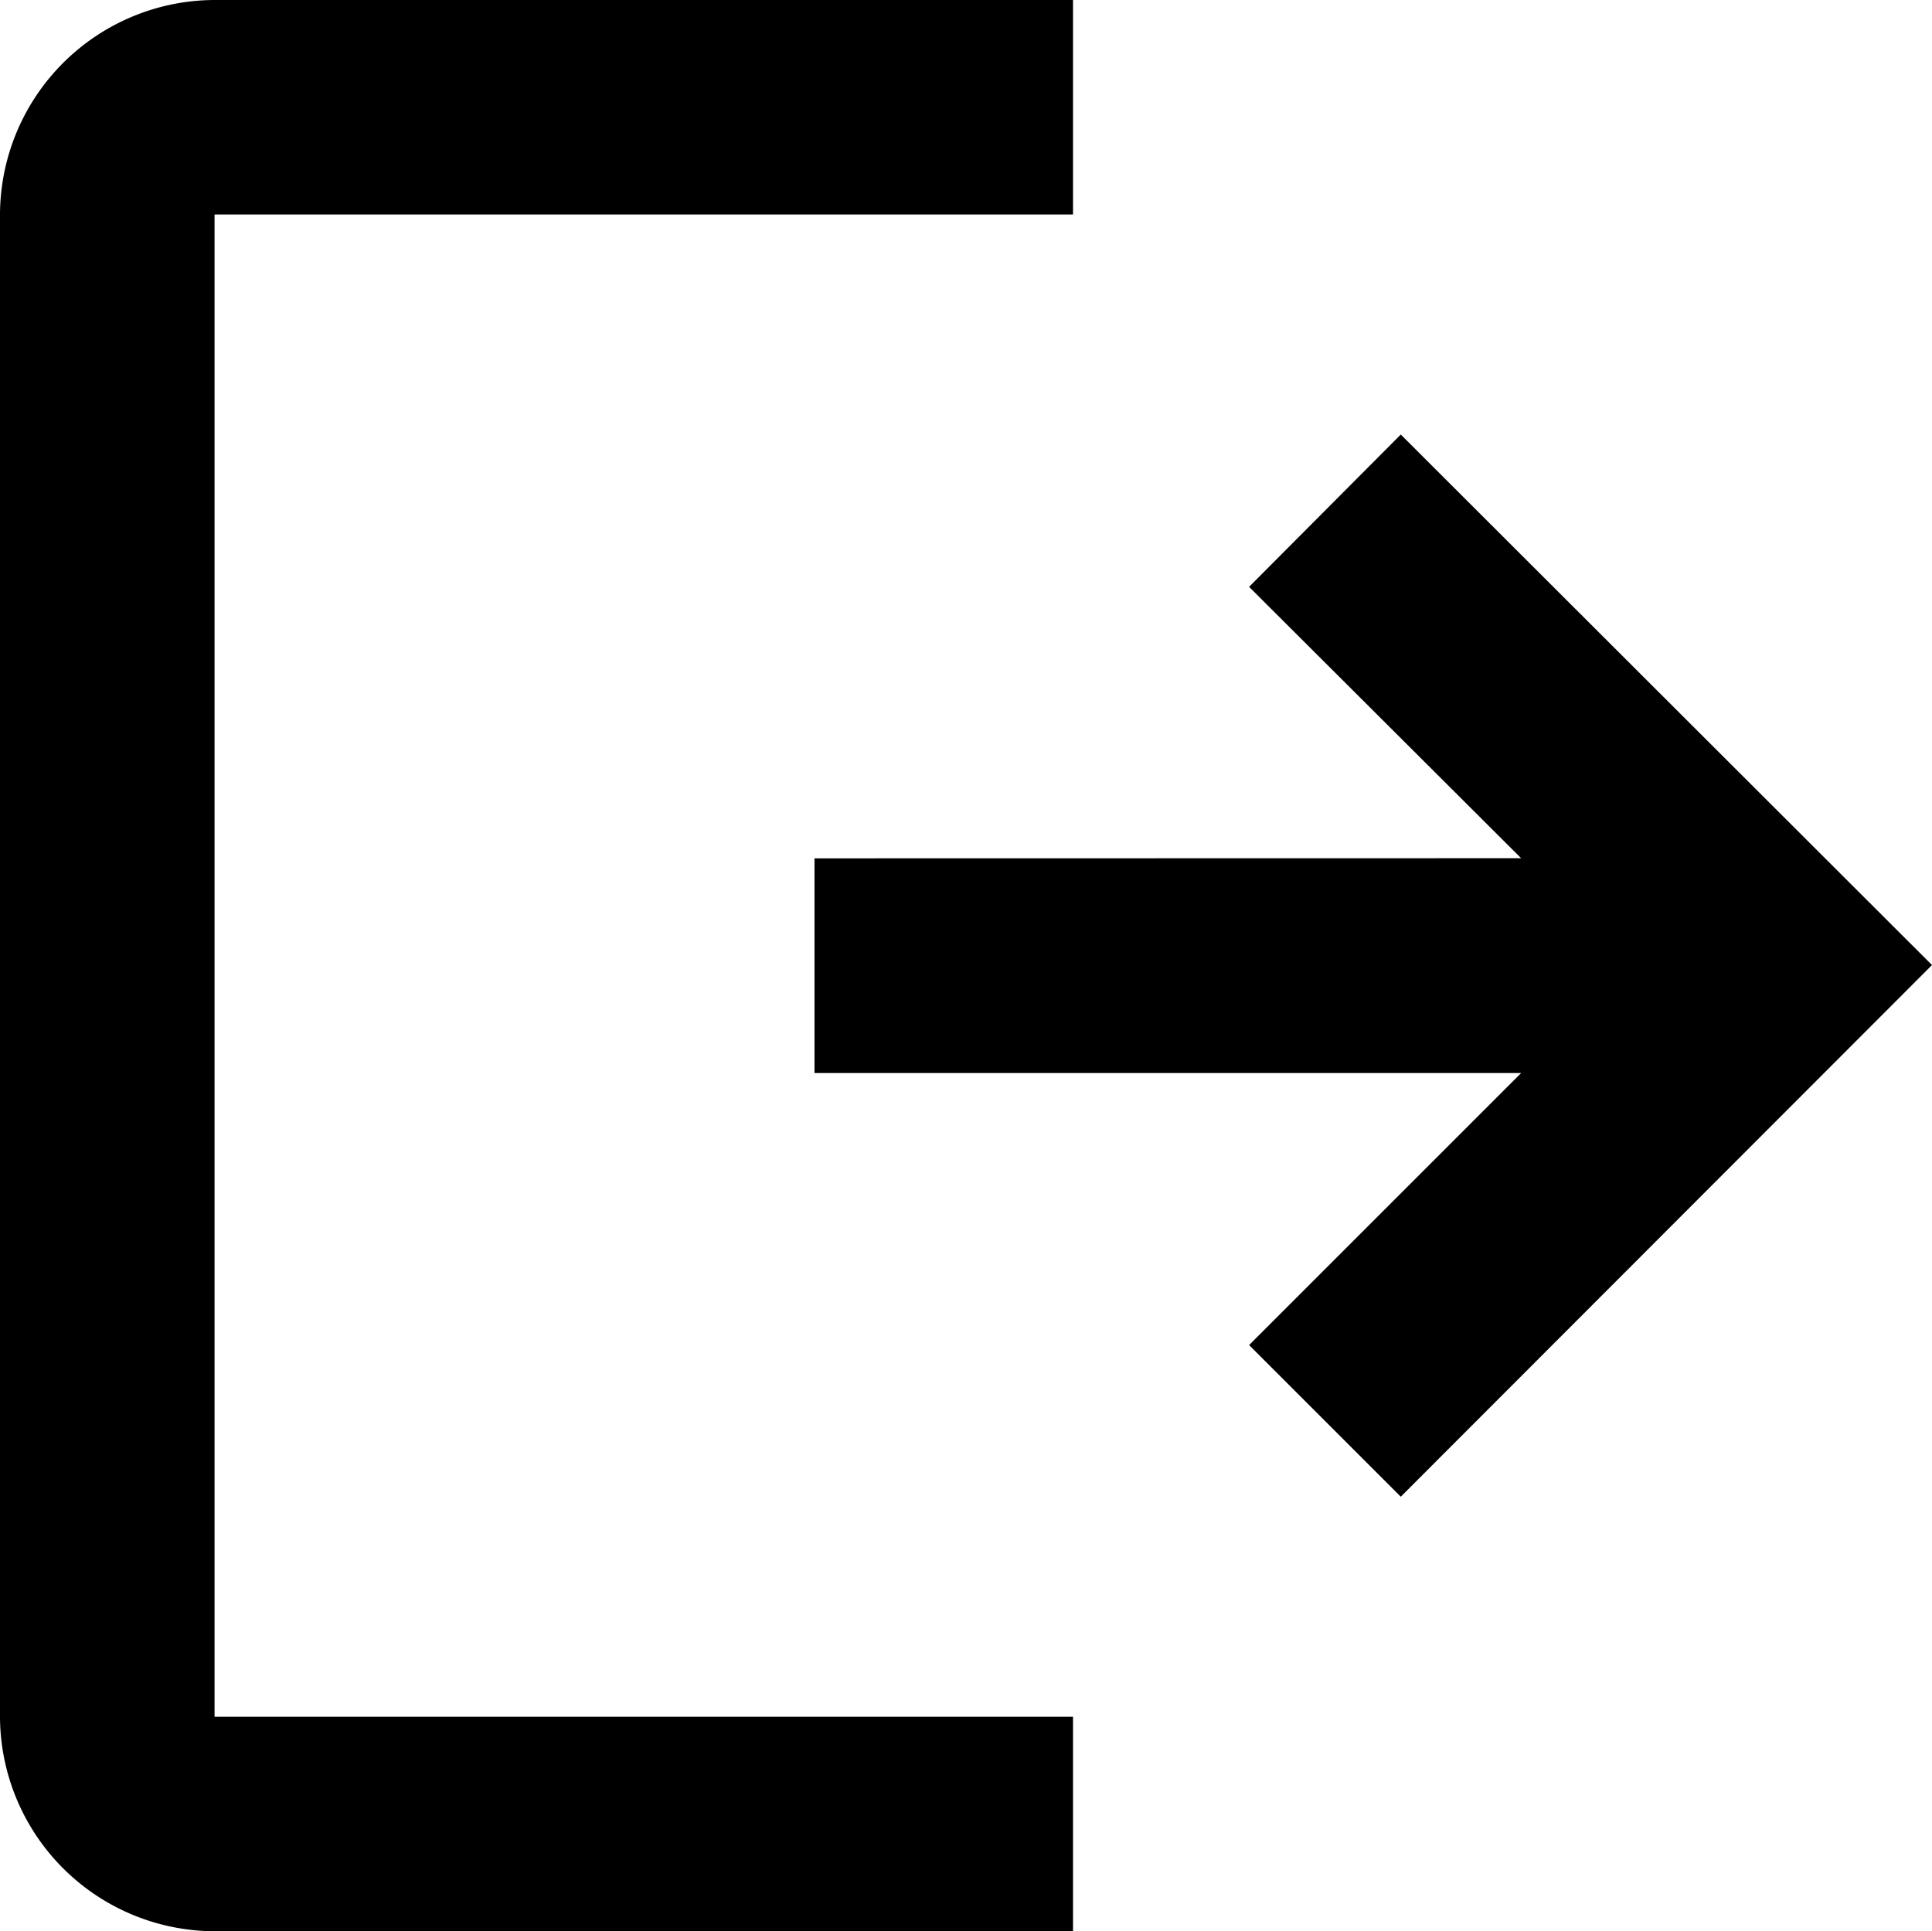 
<svg xmlns="http://www.w3.org/2000/svg" width="14.813" height="14.809" viewBox="0 0 14.813 14.809">
  <path id="logout" d="M4.5,6.145A1.65,1.65,0,0,1,6.145,4.5h6.582V6.145H6.145V17.664h6.582v1.645H6.145A1.65,1.65,0,0,1,4.5,17.664Zm11.663,4.936L14.077,9,15.24,7.832,19.313,11.9,15.24,15.977l-1.163-1.163,2.086-2.086H10.745V11.082Z" transform="translate(-4.5 -4.5)" fill-rule="evenodd"/>
</svg>
